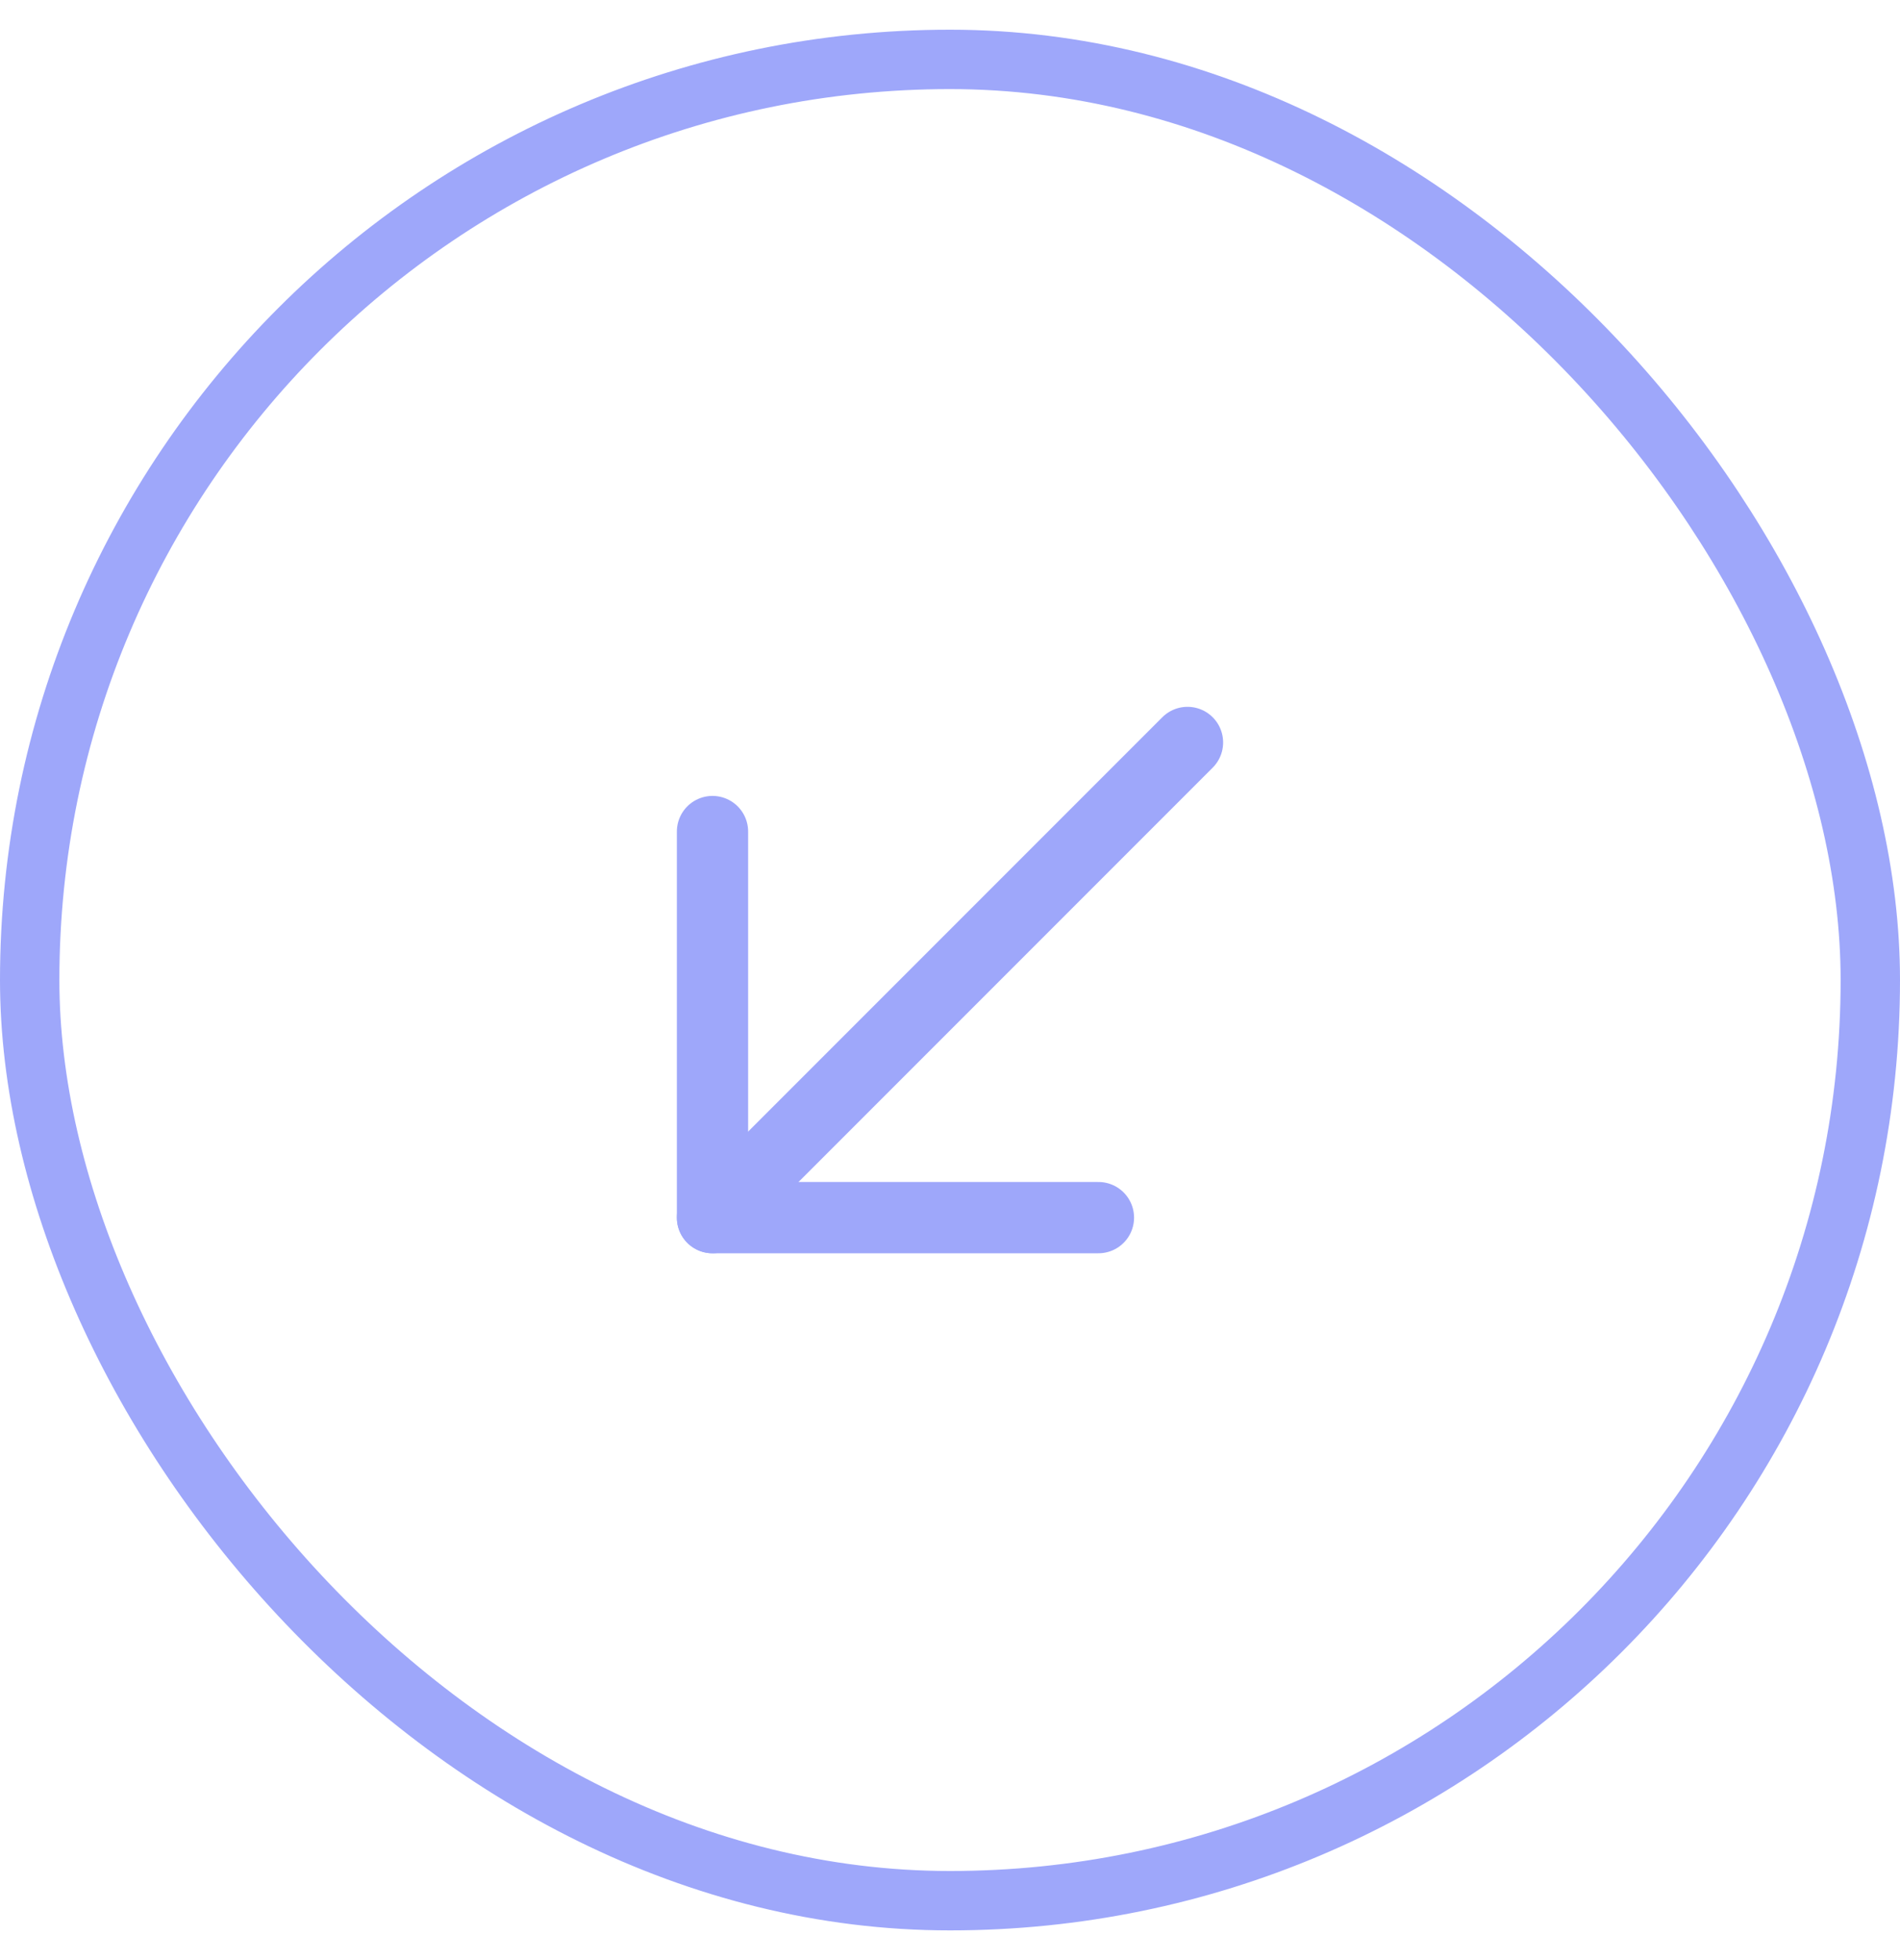 <svg width="32" height="33" viewBox="0 0 32 33" fill="none" xmlns="http://www.w3.org/2000/svg">
<path d="M20 12.5L12 20.5" stroke="#9EA7FA" stroke-width="1.2" stroke-linecap="round" stroke-linejoin="round"/>
<path d="M18.5 20.5H12V14" stroke="#9EA7FA" stroke-width="1.2" stroke-linecap="round" stroke-linejoin="round"/>
<rect x="0.5" y="1" width="31" height="31" rx="15.5" stroke="#9EA7FA"/>
</svg>
